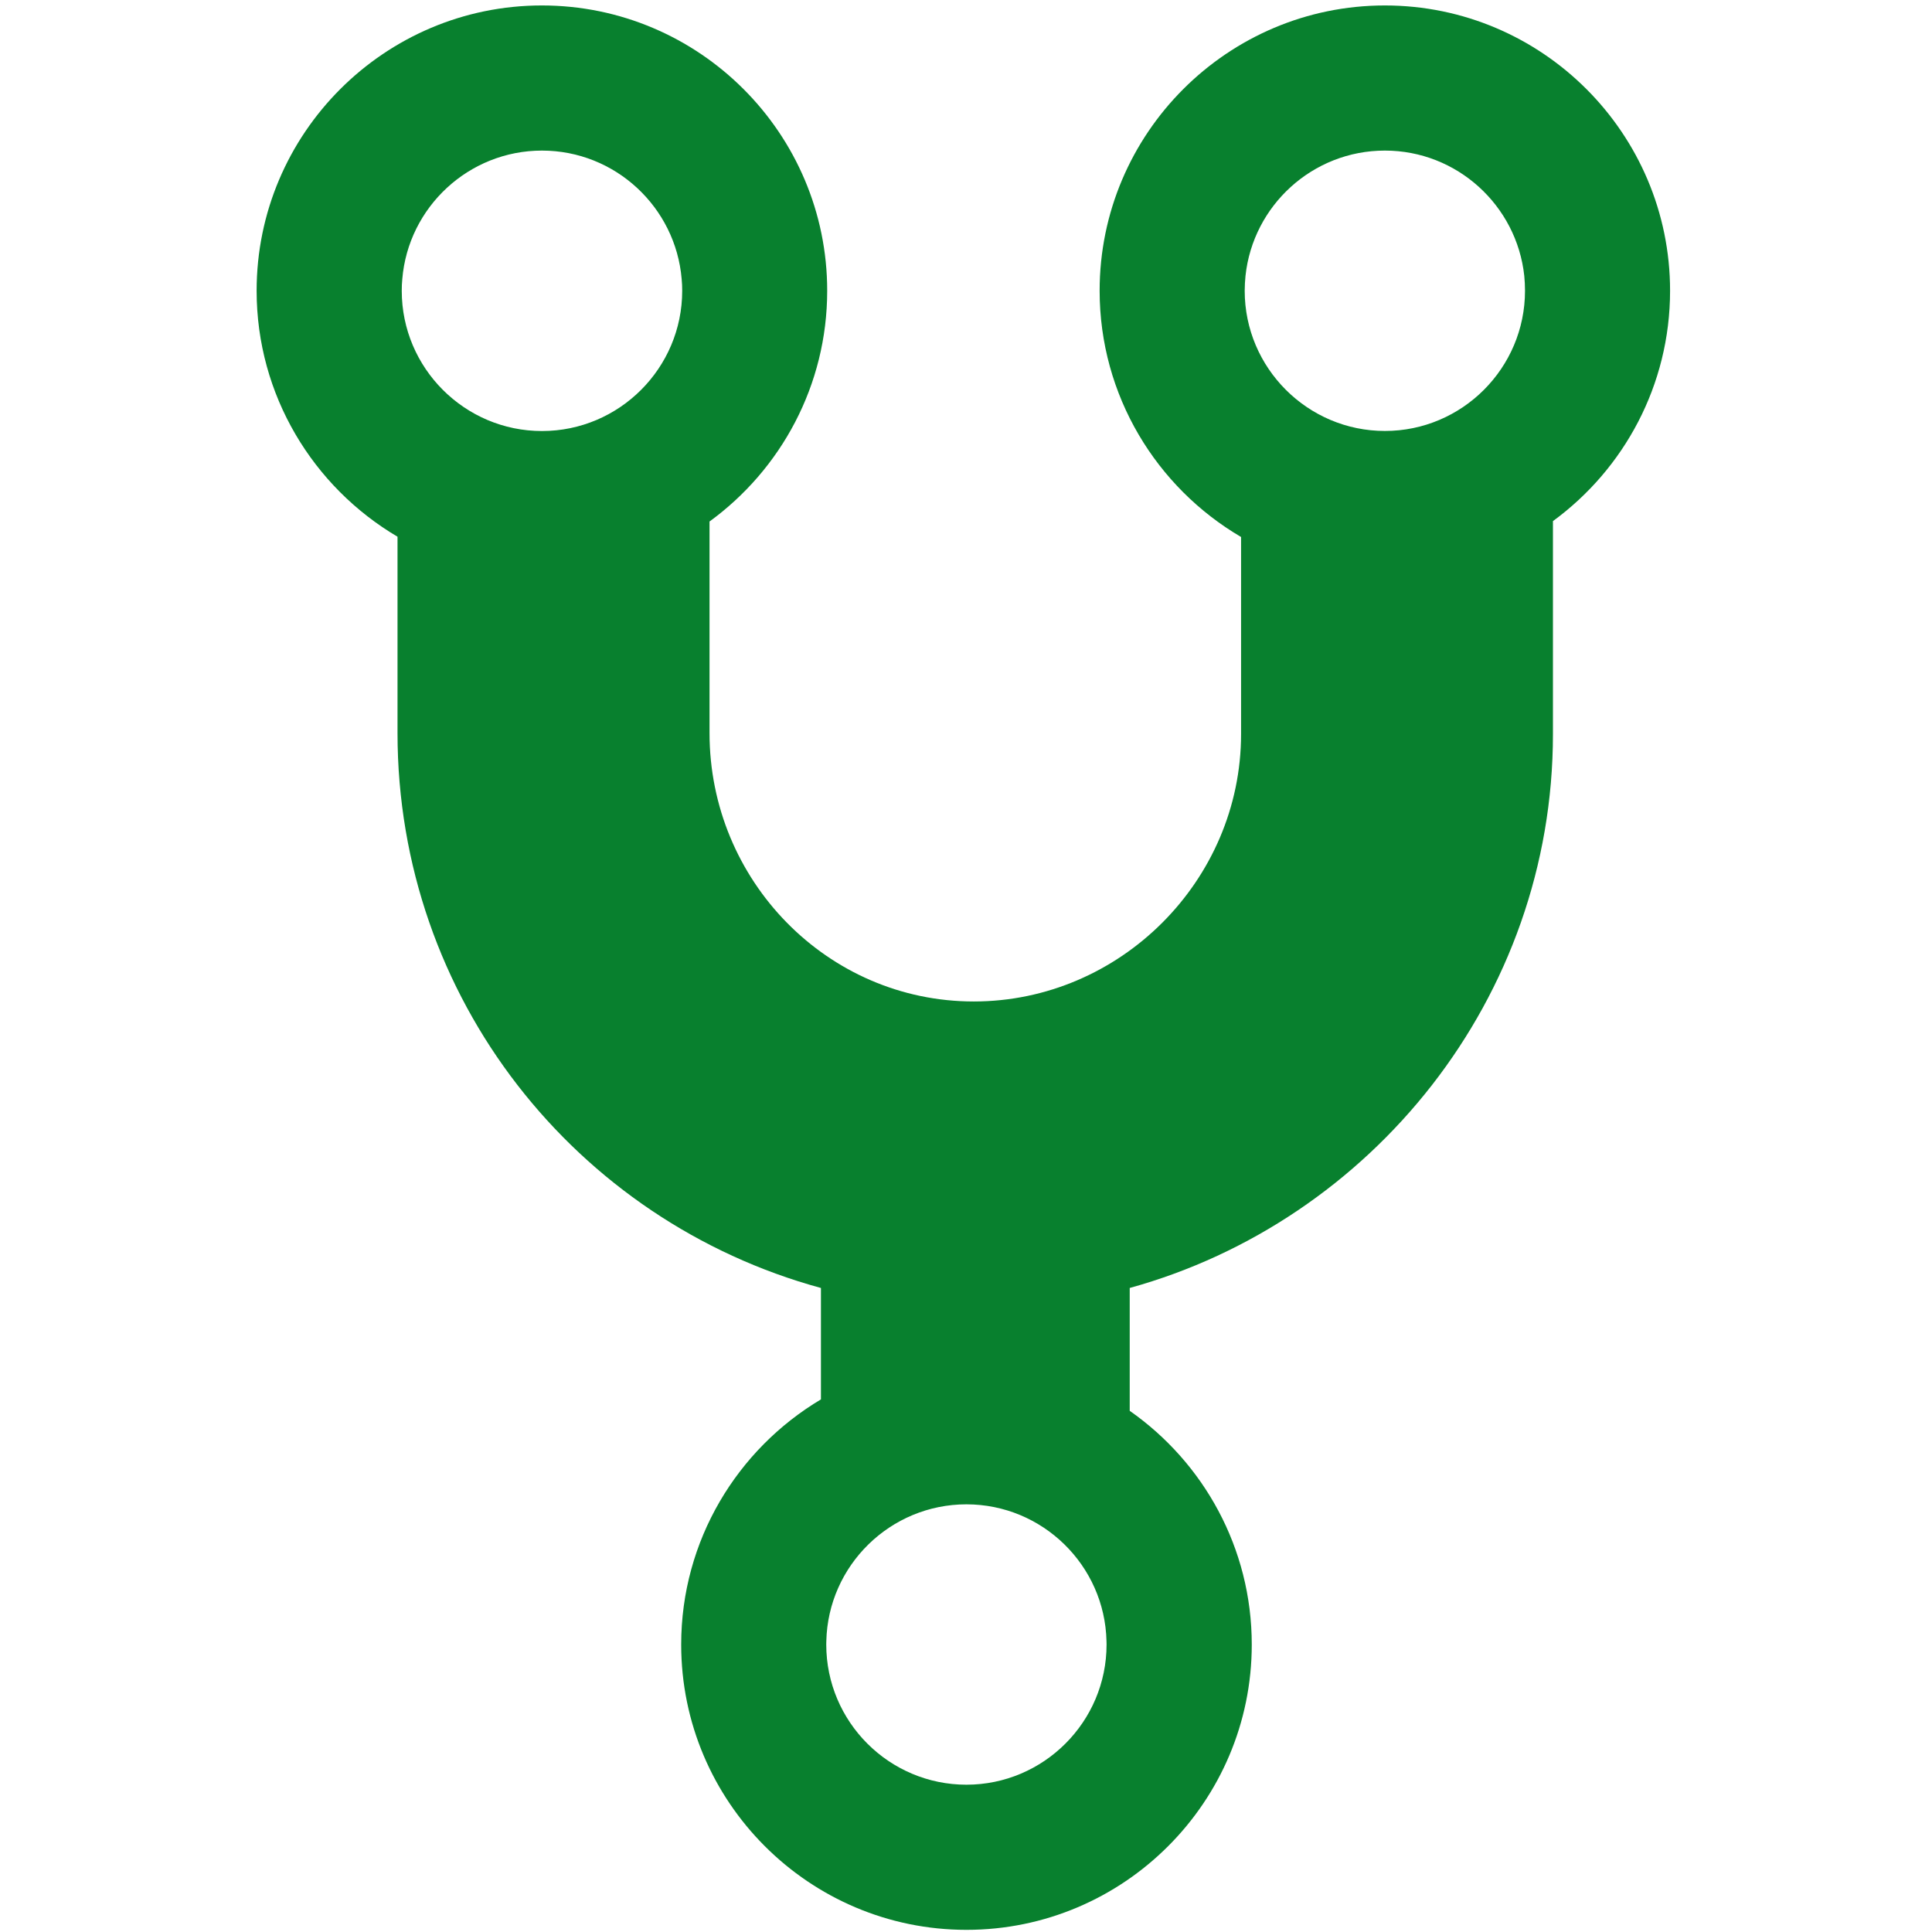 <svg width="30" height="30" viewBox="0 0 211 287" fill="none" xmlns="http://www.w3.org/2000/svg">
<path d="M167.731 0.81C144.361 0.81 125.351 19.82 125.351 43.19C125.351 58.76 133.801 72.41 146.361 79.77V109.05C146.361 130.81 128.391 148.77 106.651 148.77C84.911 148.77 67.401 130.8 67.401 108.9V77.47C77.981 69.76 84.881 57.27 84.881 43.19C84.881 19.82 65.871 0.81 42.501 0.81C19.131 0.81 0.121 19.82 0.121 43.19C0.121 58.73 8.541 72.35 21.051 79.73V108.9C21.061 148.29 47.541 181.39 83.951 191.33V207.88C71.531 215.28 63.191 228.83 63.191 244.3C63.191 267.67 82.201 286.68 105.571 286.68C128.941 286.68 147.951 267.67 147.951 244.3C147.951 229.95 140.781 217.25 129.821 209.58V191.33C165.741 181.39 192.691 148.3 192.691 109.05V77.41C203.231 69.7 210.091 57.23 210.091 43.19C210.091 19.82 191.091 0.81 167.721 0.81H167.731ZM42.511 22.37C53.401 22.37 62.371 30.79 63.261 41.45C63.321 42.03 63.341 42.61 63.341 43.2C63.341 54.68 53.991 64.03 42.511 64.03C31.031 64.03 21.681 54.68 21.681 43.2C21.681 42.61 21.701 42.03 21.761 41.45C22.641 30.79 31.621 22.37 42.511 22.37ZM105.571 265.12C94.091 265.12 84.741 255.79 84.741 244.29C84.741 244.12 84.741 243.95 84.751 243.79C85.011 232.54 94.261 223.47 105.561 223.47C116.861 223.47 126.111 232.53 126.371 243.79C126.381 243.95 126.381 244.12 126.381 244.29C126.381 255.78 117.031 265.12 105.551 265.12H105.571ZM167.731 22.37C178.461 22.37 187.311 30.54 188.431 40.97C188.501 41.7 188.541 42.44 188.541 43.19C188.541 54.67 179.201 64.02 167.731 64.02C156.261 64.02 146.901 54.67 146.901 43.19C146.901 42.44 146.951 41.69 147.021 40.97C148.131 30.53 156.991 22.37 167.721 22.37H167.731Z" fill="#08802e"/>
</svg>
